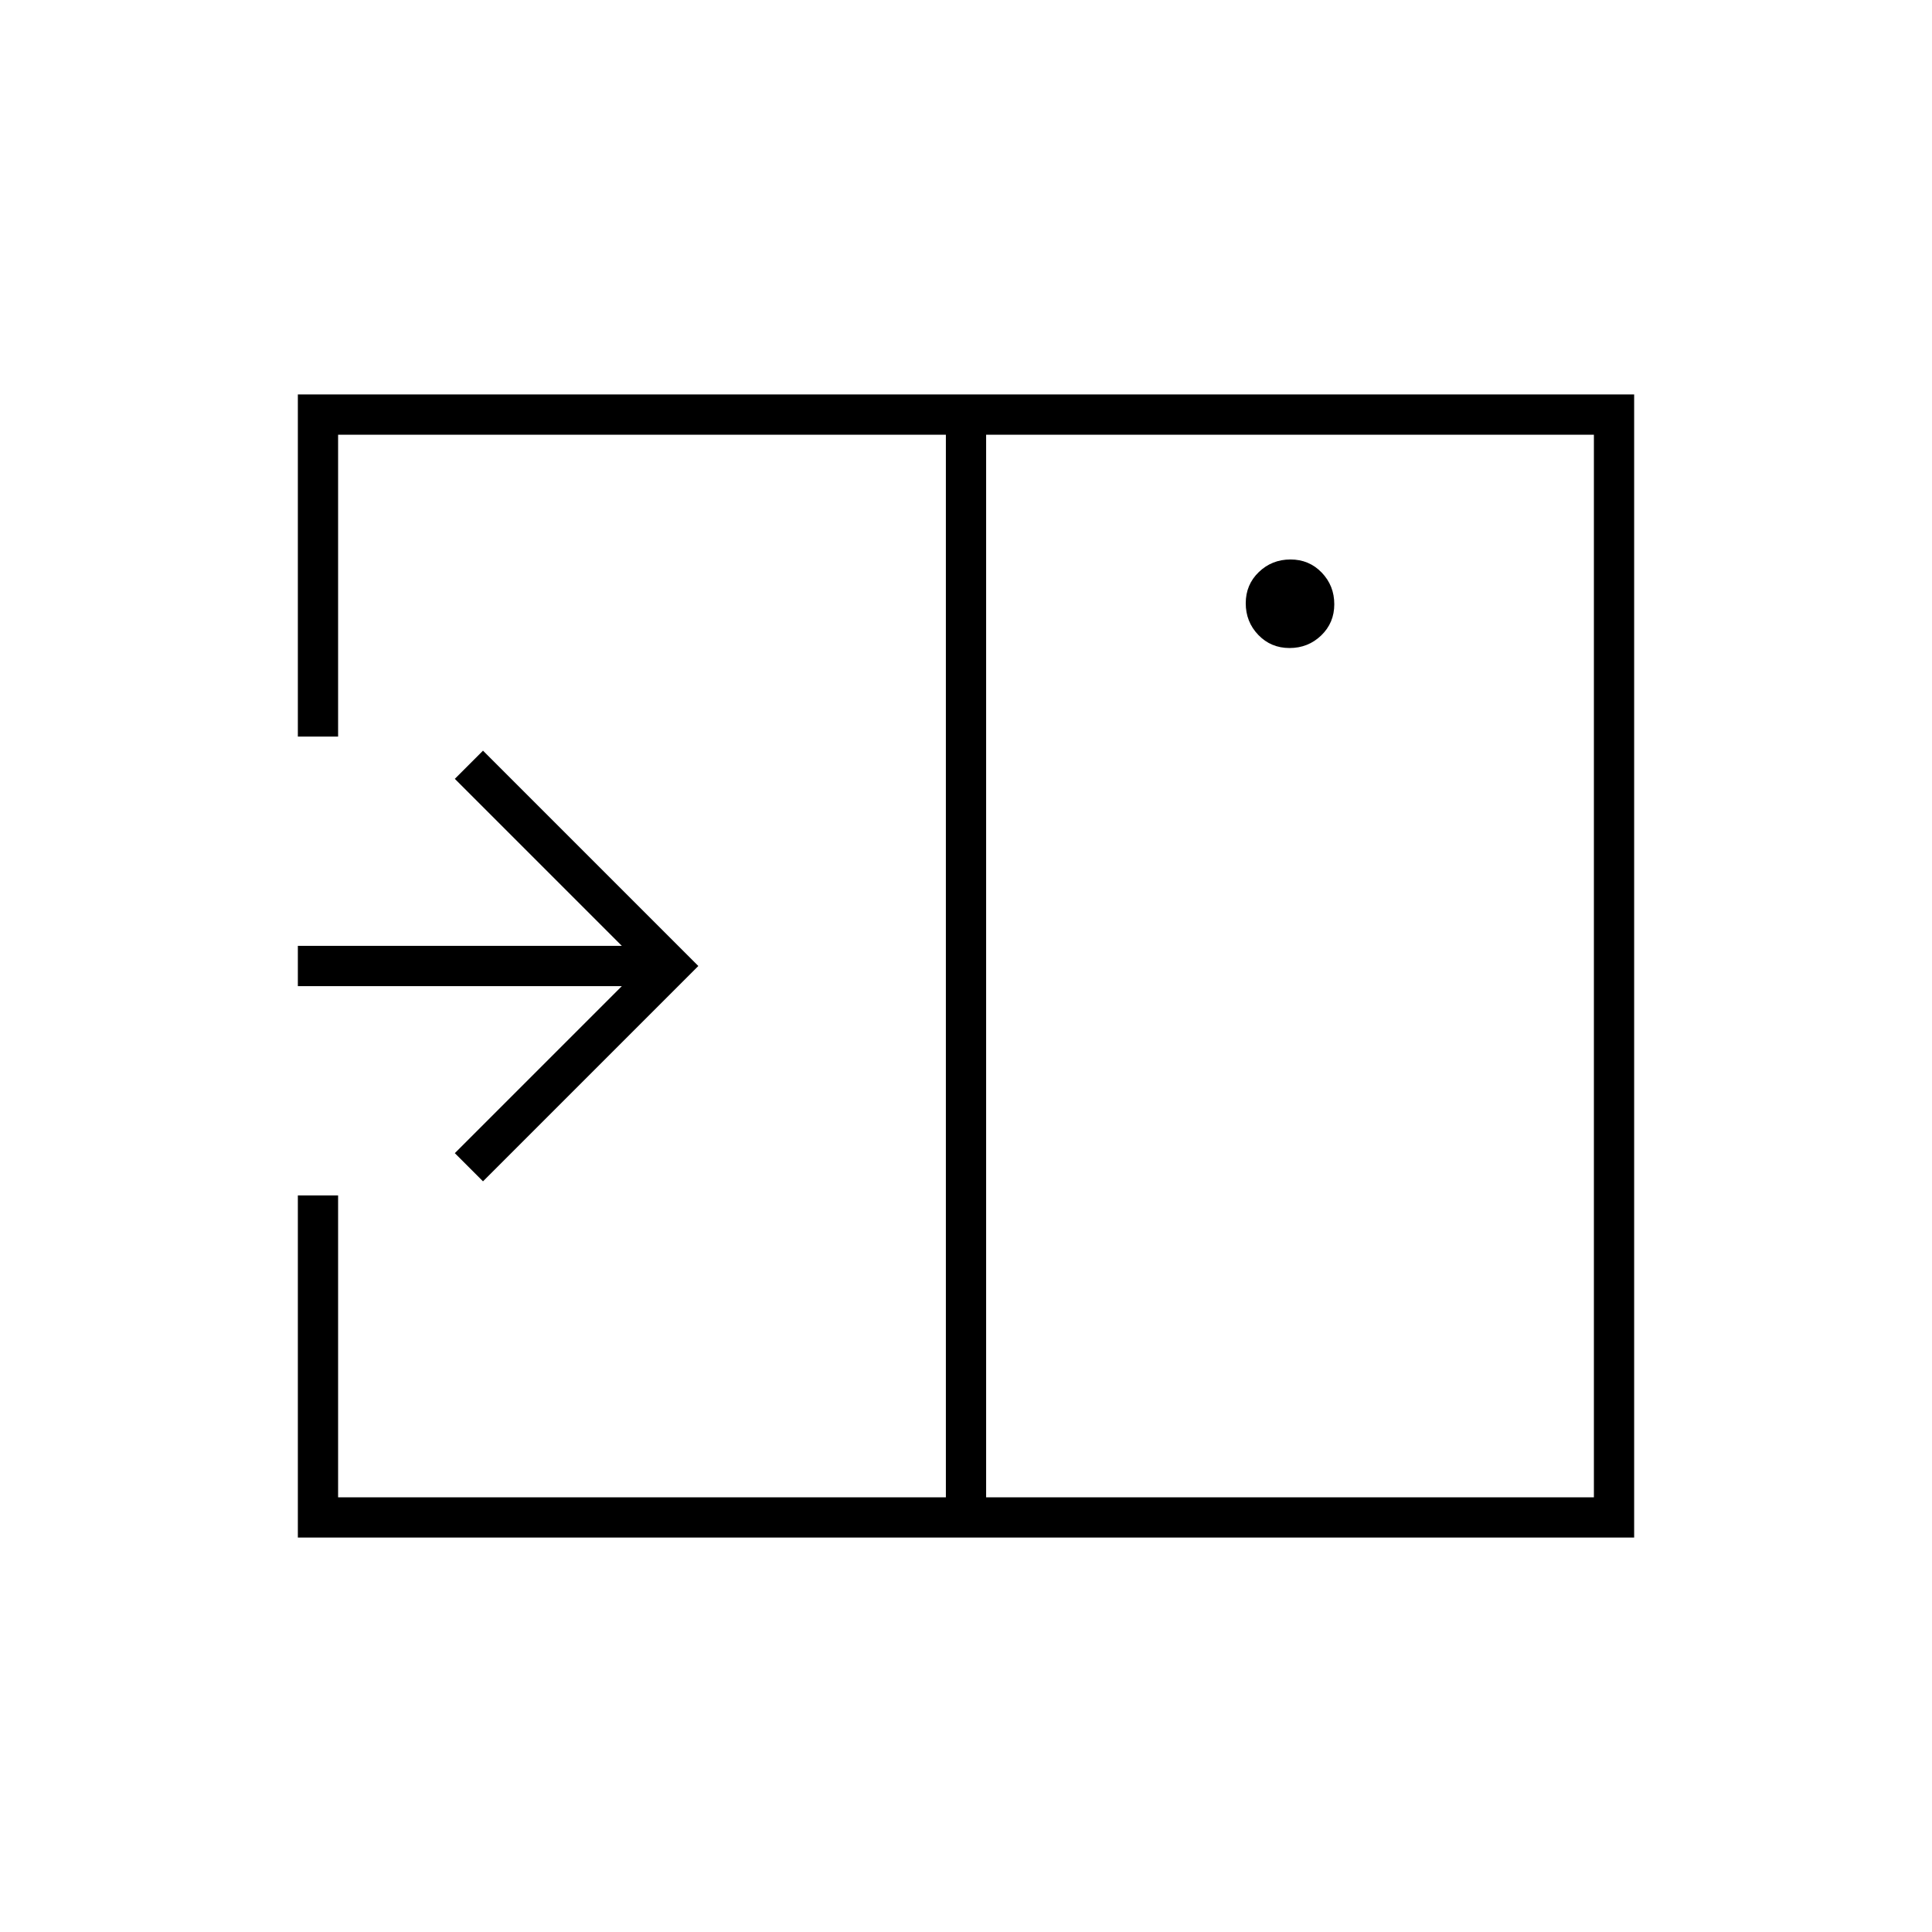 <svg xmlns="http://www.w3.org/2000/svg" height="20" viewBox="0 -960 960 960" width="20"><path d="m240-373 107-107-107-107-14 14 83 83H148v20h161l-83 83 14 14Zm400.754-265q9.246 0 15.746-6.254 6.5-6.255 6.5-15.5 0-9.246-6.254-15.746-6.255-6.5-15.5-6.5-9.246 0-15.746 6.254-6.5 6.255-6.5 15.5 0 9.246 6.254 15.746 6.255 6.5 15.5 6.5ZM490-216h302v-528H490v528Zm-342 20v-170h20v150h302v-528H168v150h-20v-170h664v568H148Zm322-20v-528 528Z"/></svg>